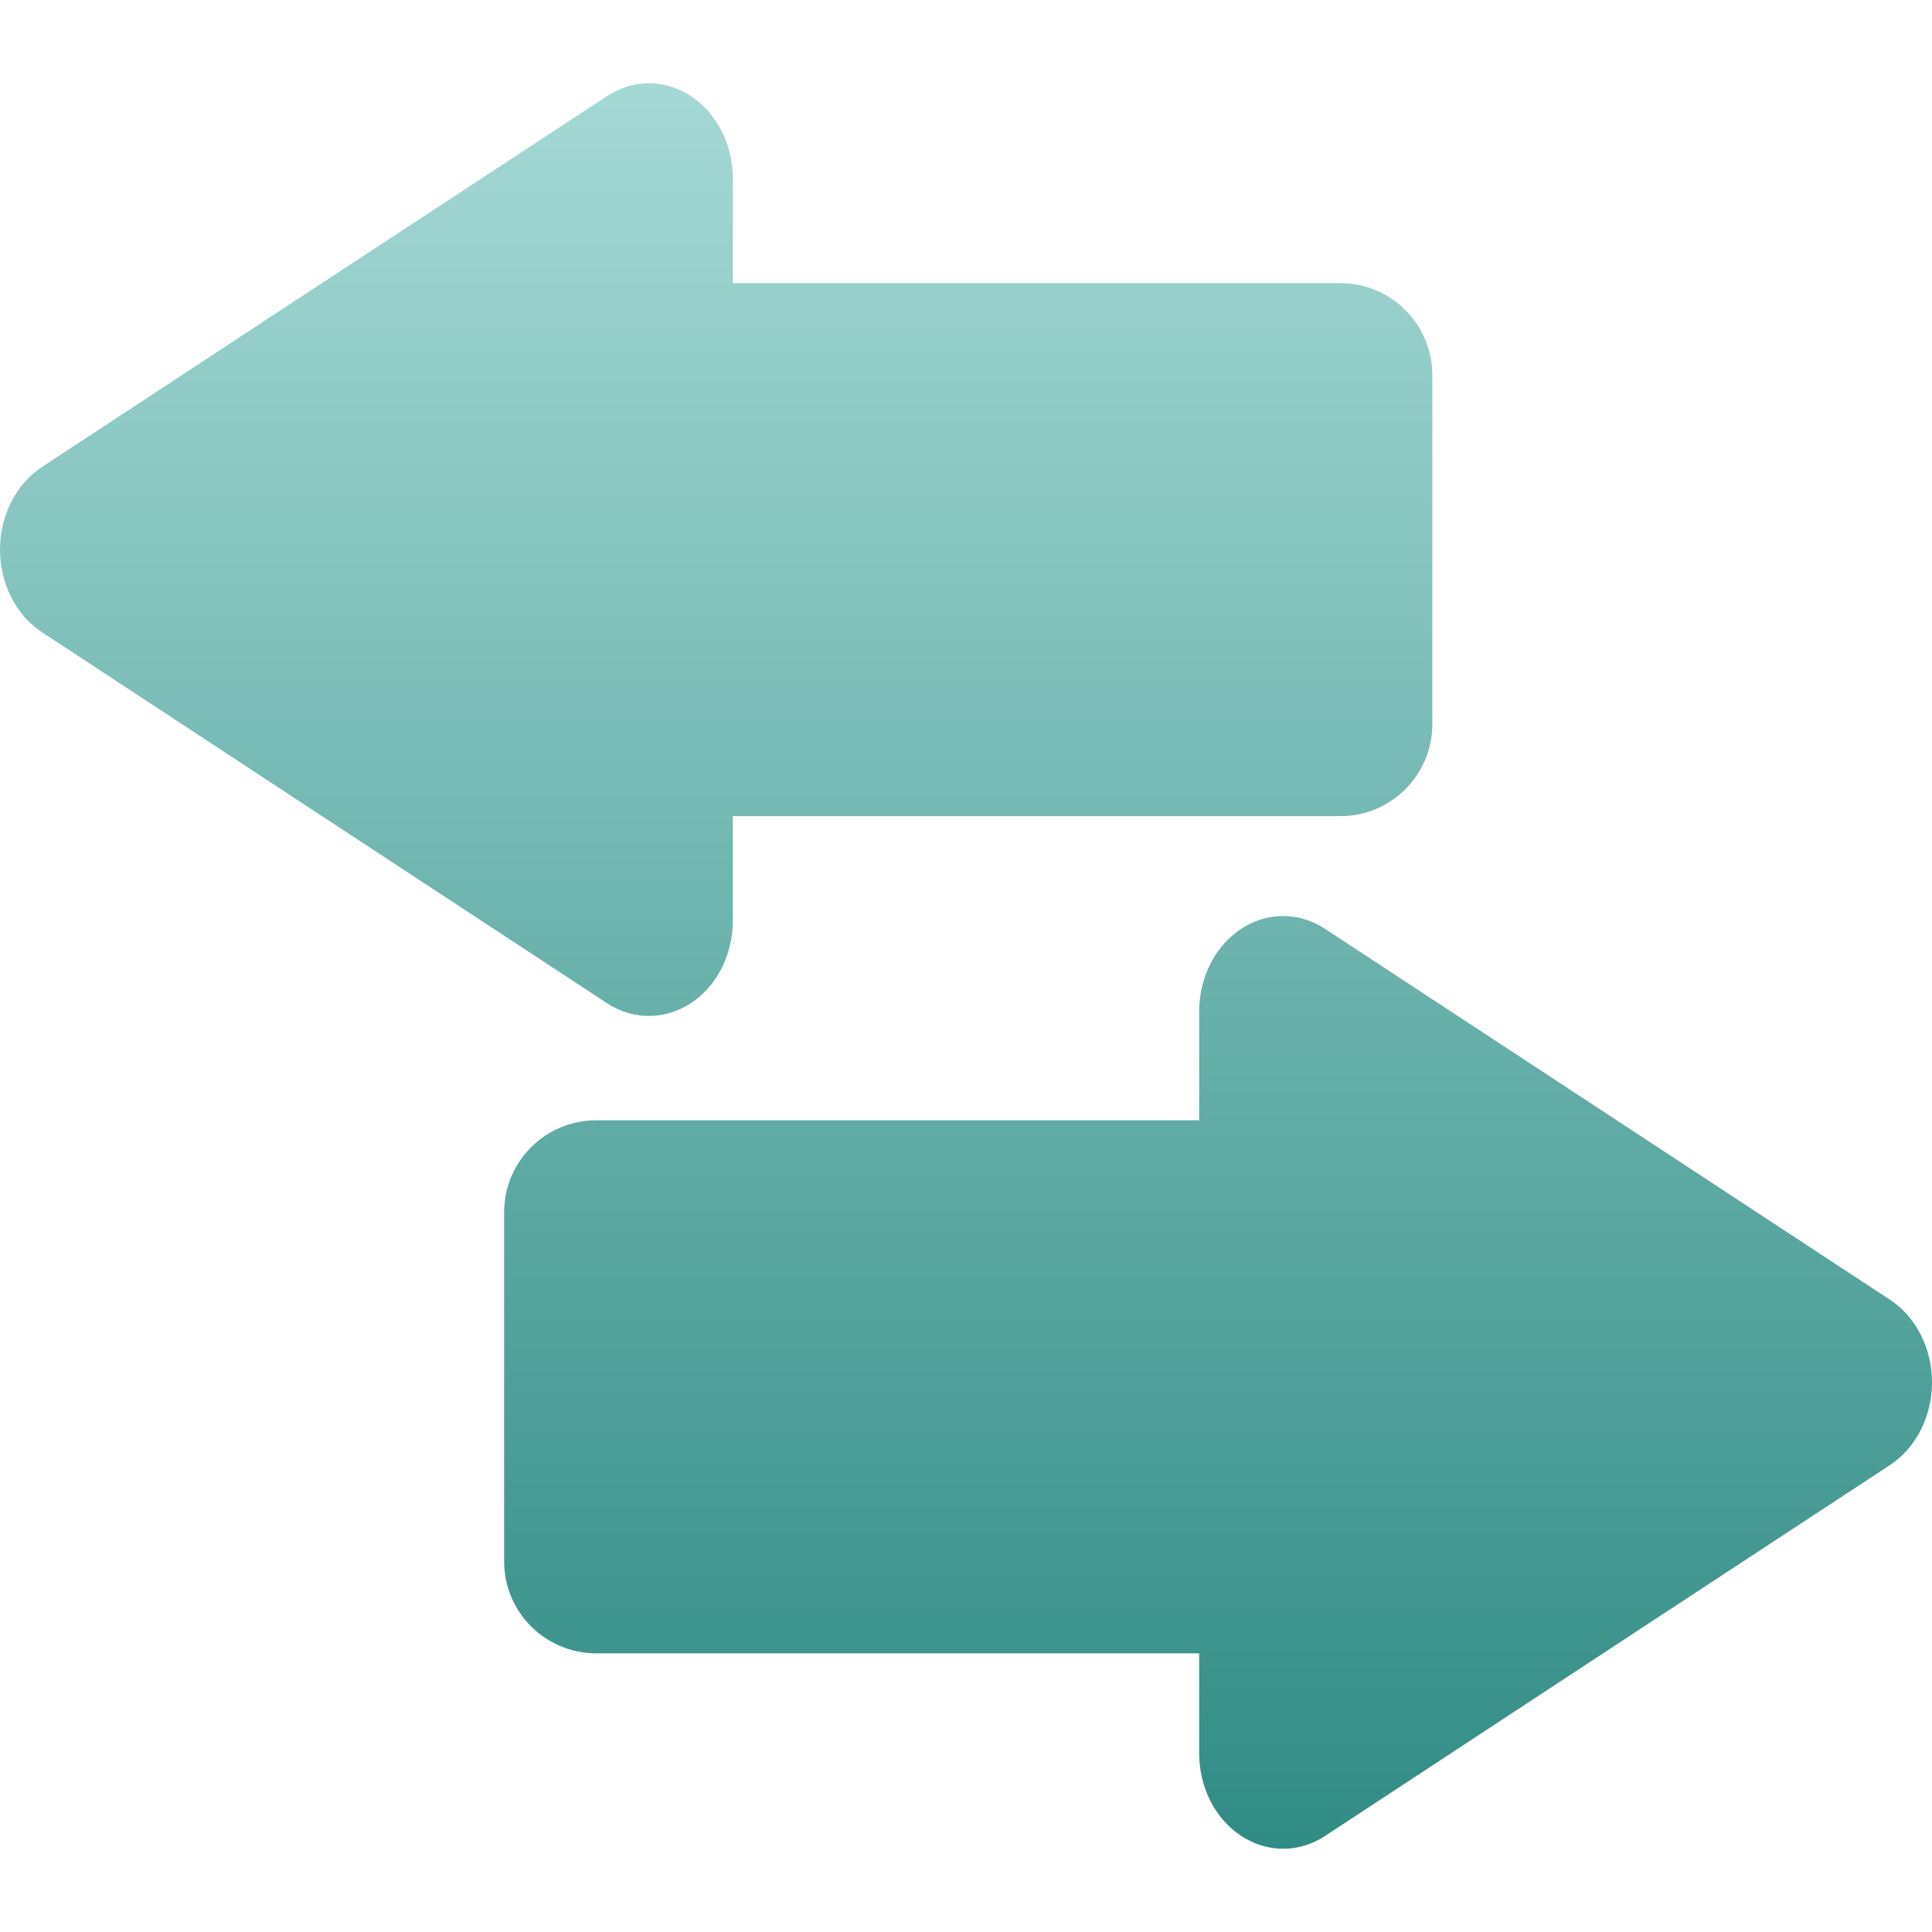 <svg xmlns="http://www.w3.org/2000/svg" width="16" height="16" version="1.1">
 <defs>
   <style id="current-color-scheme" type="text/css">
   .ColorScheme-Text { color: #e9ecf2; } .ColorScheme-Highlight { color:#5294e2; }
  </style>
  <linearGradient id="arrongin" x1="0%" x2="0%" y1="0%" y2="100%">
   <stop offset="0%" style="stop-color:#dd9b44; stop-opacity:1"/>
   <stop offset="100%" style="stop-color:#ad6c16; stop-opacity:1"/>
  </linearGradient>
  <linearGradient id="aurora" x1="0%" x2="0%" y1="0%" y2="100%">
   <stop offset="0%" style="stop-color:#09D4DF; stop-opacity:1"/>
   <stop offset="100%" style="stop-color:#9269F4; stop-opacity:1"/>
  </linearGradient>
  <linearGradient id="cyberneon" x1="0%" x2="0%" y1="0%" y2="100%">
    <stop offset="0" style="stop-color:#0abdc6; stop-opacity:1"/>
    <stop offset="1" style="stop-color:#ea00d9; stop-opacity:1"/>
  </linearGradient>
  <linearGradient id="fitdance" x1="0%" x2="0%" y1="0%" y2="100%">
   <stop offset="0%" style="stop-color:#1AD6AB; stop-opacity:1"/>
   <stop offset="100%" style="stop-color:#329DB6; stop-opacity:1"/>
  </linearGradient>
  <linearGradient id="oomox" x1="0%" x2="0%" y1="0%" y2="100%">
   <stop offset="0%" style="stop-color:#a4d8d4; stop-opacity:1"/>
   <stop offset="100%" style="stop-color:#318c85; stop-opacity:1"/>
  </linearGradient>
  <linearGradient id="rainblue" x1="0%" x2="0%" y1="0%" y2="100%">
   <stop offset="0%" style="stop-color:#00F260; stop-opacity:1"/>
   <stop offset="100%" style="stop-color:#0575E6; stop-opacity:1"/>
  </linearGradient>
  <linearGradient id="sunrise" x1="0%" x2="0%" y1="0%" y2="100%">
   <stop offset="0%" style="stop-color: #FF8501; stop-opacity:1"/>
   <stop offset="100%" style="stop-color: #FFCB01; stop-opacity:1"/>
  </linearGradient>
  <linearGradient id="telinkrin" x1="0%" x2="0%" y1="0%" y2="100%">
   <stop offset="0%" style="stop-color: #b2ced6; stop-opacity:1"/>
   <stop offset="100%" style="stop-color: #6da5b7; stop-opacity:1"/>
  </linearGradient>
  <linearGradient id="60spsycho" x1="0%" x2="0%" y1="0%" y2="100%">
   <stop offset="0%" style="stop-color: #df5940; stop-opacity:1"/>
   <stop offset="25%" style="stop-color: #d8d15f; stop-opacity:1"/>
   <stop offset="50%" style="stop-color: #e9882a; stop-opacity:1"/>
   <stop offset="100%" style="stop-color: #279362; stop-opacity:1"/>
  </linearGradient>
  <linearGradient id="90ssummer" x1="0%" x2="0%" y1="0%" y2="100%">
   <stop offset="0%" style="stop-color: #f618c7; stop-opacity:1"/>
   <stop offset="20%" style="stop-color: #94ffab; stop-opacity:1"/>
   <stop offset="50%" style="stop-color: #fbfd54; stop-opacity:1"/>
   <stop offset="100%" style="stop-color: #0f83ae; stop-opacity:1"/>
  </linearGradient>
 </defs>
 <path fill="url(#oomox)" class="ColorScheme-Text" fill-rule="evenodd" d="M 6.069 6.759 L 6.069 6.759 L 11.1 6.759 C 11.521 6.759 11.862 6.417 11.862 5.997 L 11.862 3.107 C 11.862 2.686 11.521 2.345 11.1 2.345 L 6.069 2.345 L 6.069 1.48 C 6.069 1.267 5.993 1.062 5.858 0.913 C 5.723 0.764 5.541 0.684 5.354 0.69 L 5.354 0.69 C 5.239 0.694 5.126 0.73 5.027 0.796 L 2.687 2.331 L 0.348 3.867 C 0.133 4.008 0 4.269 0 4.551 C 0 4.834 0.133 5.095 0.348 5.236 L 2.687 6.772 L 5.027 8.308 C 5.242 8.449 5.506 8.449 5.721 8.308 C 5.937 8.167 6.069 7.906 6.069 7.623 L 6.069 6.759 Z M 9.931 9.278 L 4.937 9.278 C 4.516 9.278 4.175 9.62 4.175 10.04 L 4.175 12.93 C 4.175 13.351 4.516 13.692 4.937 13.692 L 9.931 13.692 L 9.931 13.692 L 9.931 14.52 C 9.931 14.802 10.063 15.063 10.279 15.204 C 10.494 15.346 10.758 15.346 10.973 15.205 L 13.313 13.668 L 15.652 12.133 C 15.867 11.991 16 11.73 16 11.448 C 16 11.166 15.867 10.905 15.652 10.764 L 13.313 9.228 L 10.973 7.692 C 10.874 7.627 10.761 7.59 10.646 7.587 L 10.646 7.587 C 10.459 7.58 10.277 7.661 10.142 7.81 C 10.007 7.959 9.931 8.163 9.931 8.377 L 9.931 9.278 L 9.931 9.278 Z"/>
</svg>
